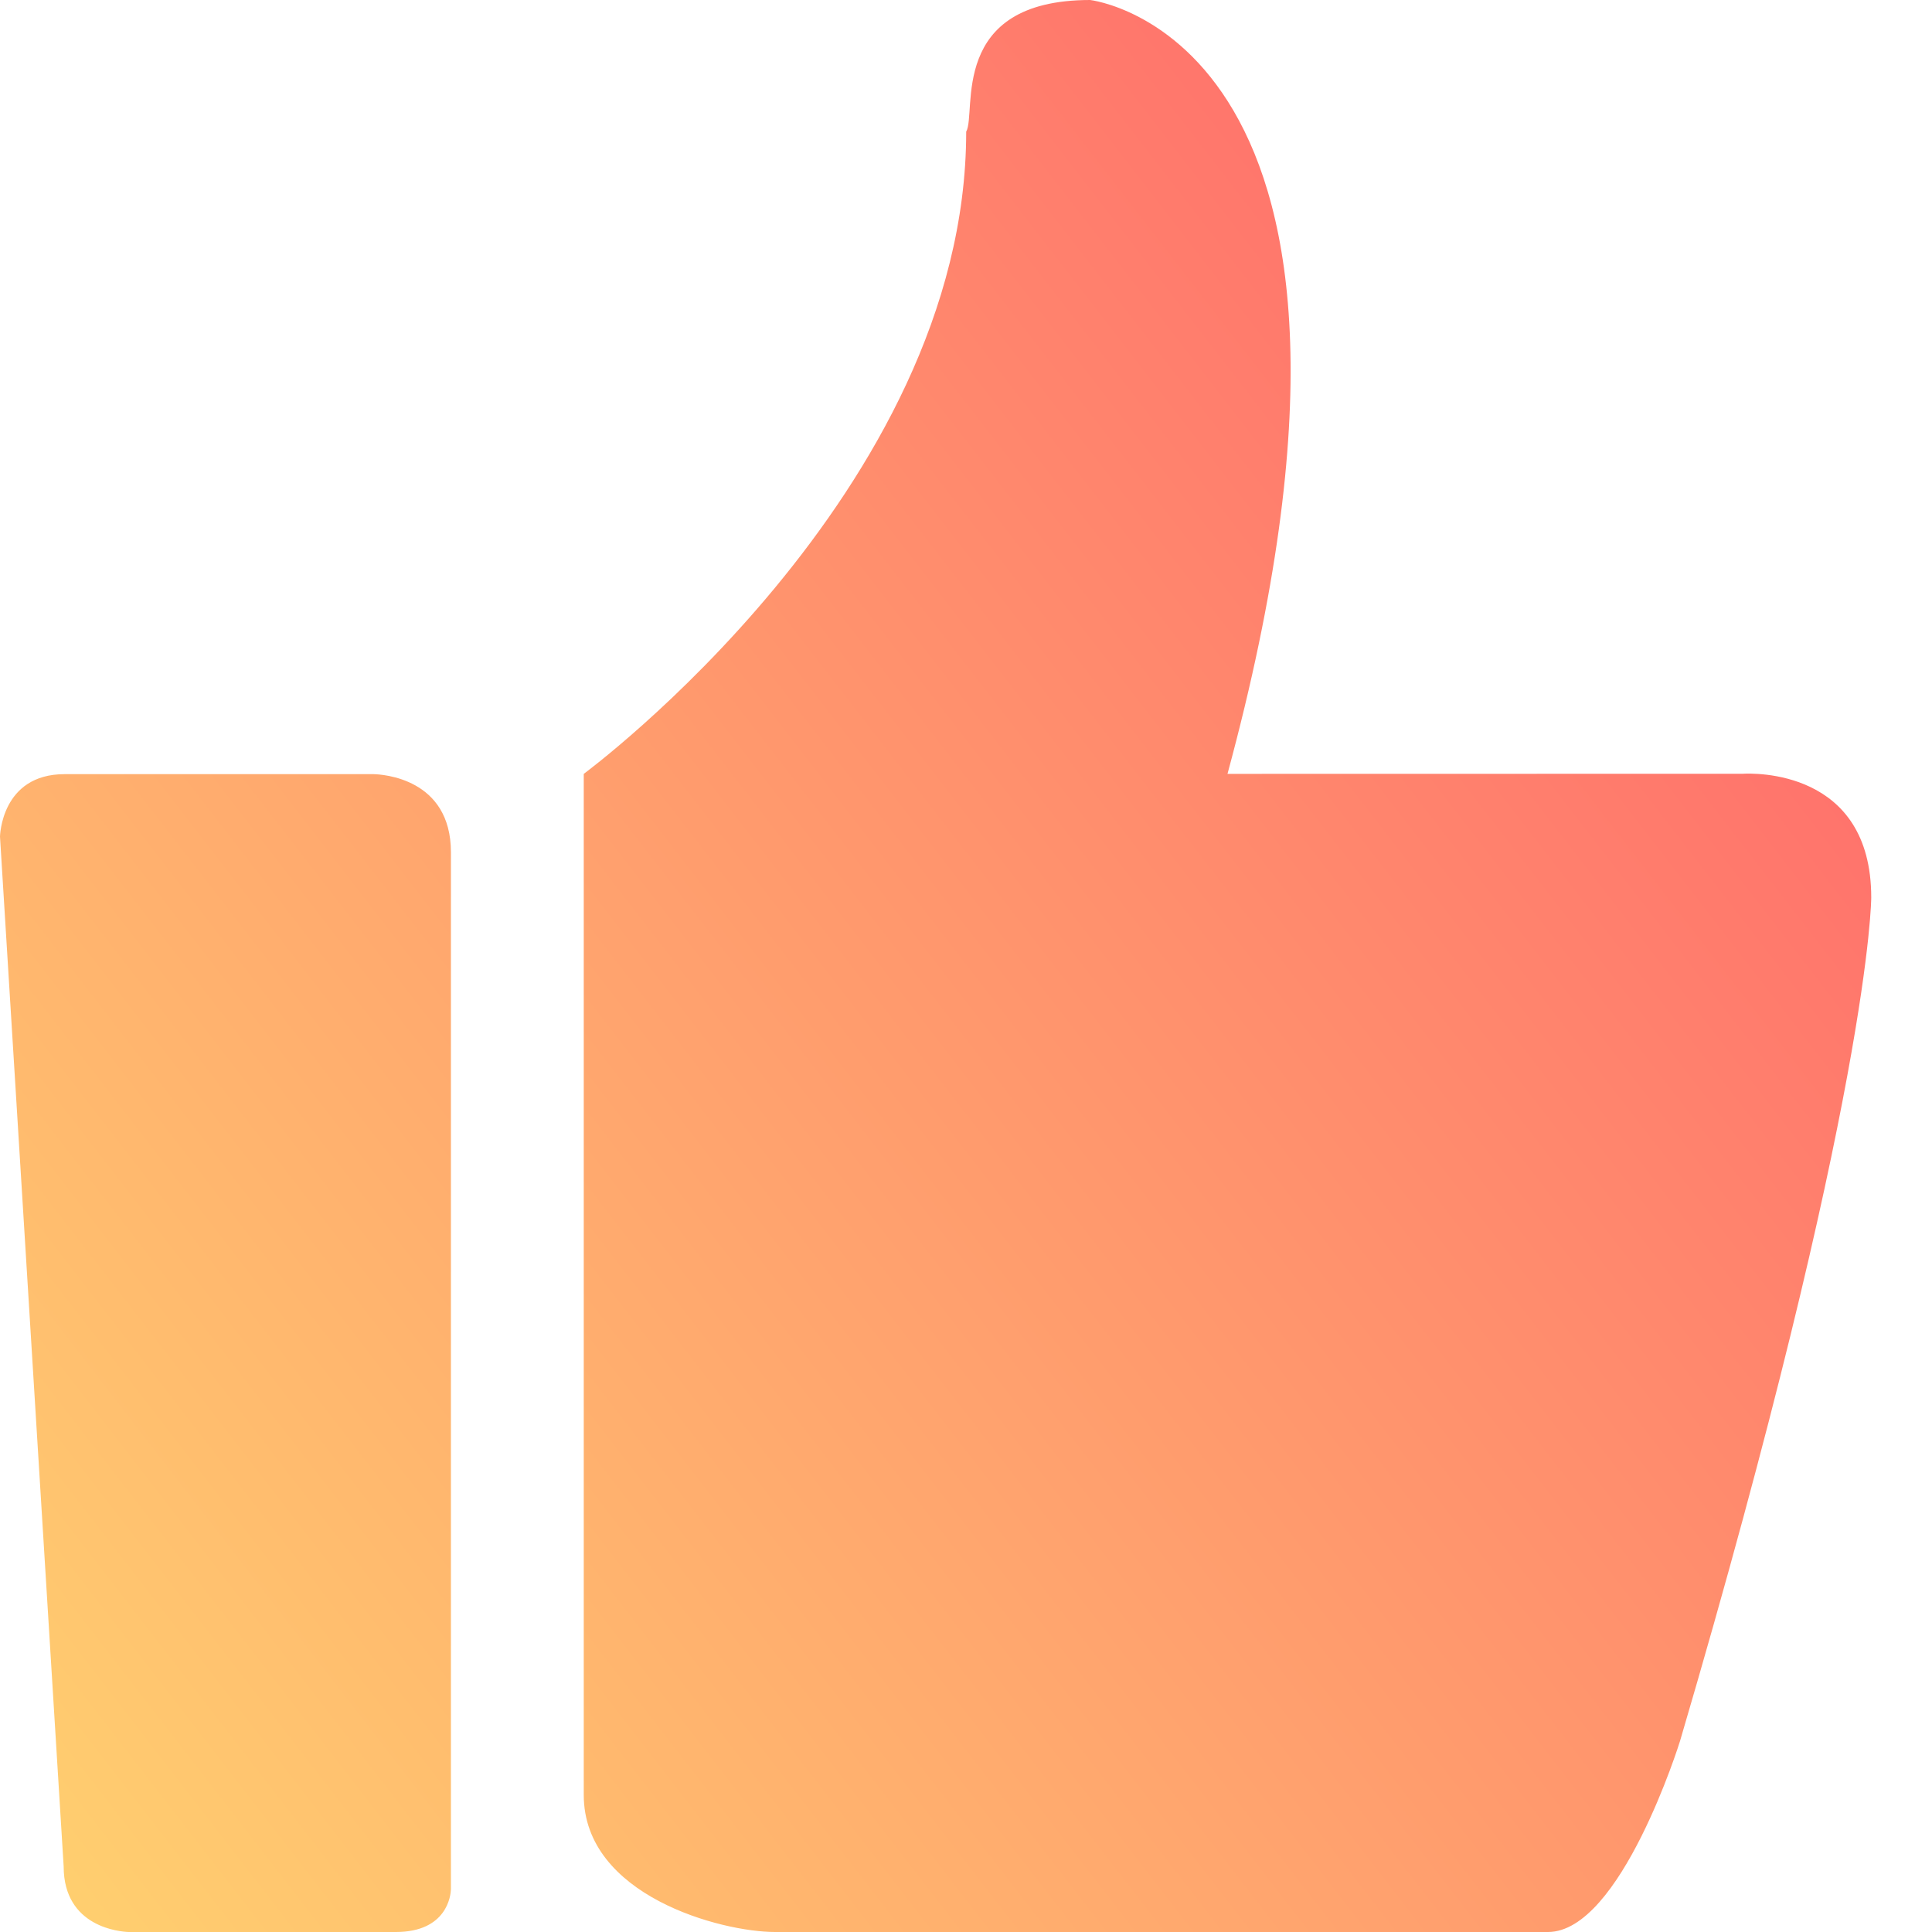 <?xml version="1.0" encoding="UTF-8"?>
<svg width="20px" height="20px" viewBox="0 0 20 20" version="1.1" xmlns="http://www.w3.org/2000/svg" xmlns:xlink="http://www.w3.org/1999/xlink">
    <!-- Generator: Sketch 59.1 (86144) - https://sketch.com -->
    <title>形状结合</title>
    <desc>Created with Sketch.</desc>
    <defs>
        <linearGradient x1="96.904%" y1="24.6%" x2="3.096%" y2="100%" id="linearGradient-1">
            <stop stop-color="#FF6C6C" offset="0%"></stop>
            <stop stop-color="#FFD06F" offset="100%"></stop>
        </linearGradient>
    </defs>
    <g id="员工首页" stroke="none" stroke-width="1" fill="none" fill-rule="evenodd">
        <g id="员工首页（三等份和二等分样式）3" transform="translate(-415, -711)" fill="url(#linearGradient-1)">
            <g id="Group备份-13" transform="translate(198, 583)">
                <g id="Group-34" transform="translate(37, 84)">
                    <g id="编组-4" transform="translate(123, 44)">
                        <path d="M68.285,2.84217094e-14 C68.285,2.84217094e-14 71.771,0.389 69.707,8.011 L69.707,8.011 L75.039,8.01 C75.142,8.004 76.371,7.958 76.371,9.291 C76.371,9.291 76.371,11.293 74.391,18.025 C74.391,18.025 73.778,20 73.025,20 L73.025,20 L65.023,20 C64.465,20 63.043,19.624 63.043,18.581 L63.043,18.581 L63.043,8.011 C63.043,8.011 67.002,5.09 67.002,1.363 C67.114,1.168 66.808,2.84217094e-14 68.285,2.84217094e-14 Z M60.867,8.014 C60.956,8.016 61.668,8.055 61.668,8.823 L61.668,8.823 L61.668,19.559 C61.666,19.618 61.629,20 61.098,20 L61.098,20 L58.33,20 C58.251,19.997 57.659,19.955 57.659,19.321 L57.659,19.321 L57,8.661 C57,8.661 57.01,8.014 57.669,8.014 L57.669,8.014 Z" id="形状结合"></path>
                    </g>
                </g>
            </g>
        </g>
    </g>
</svg>